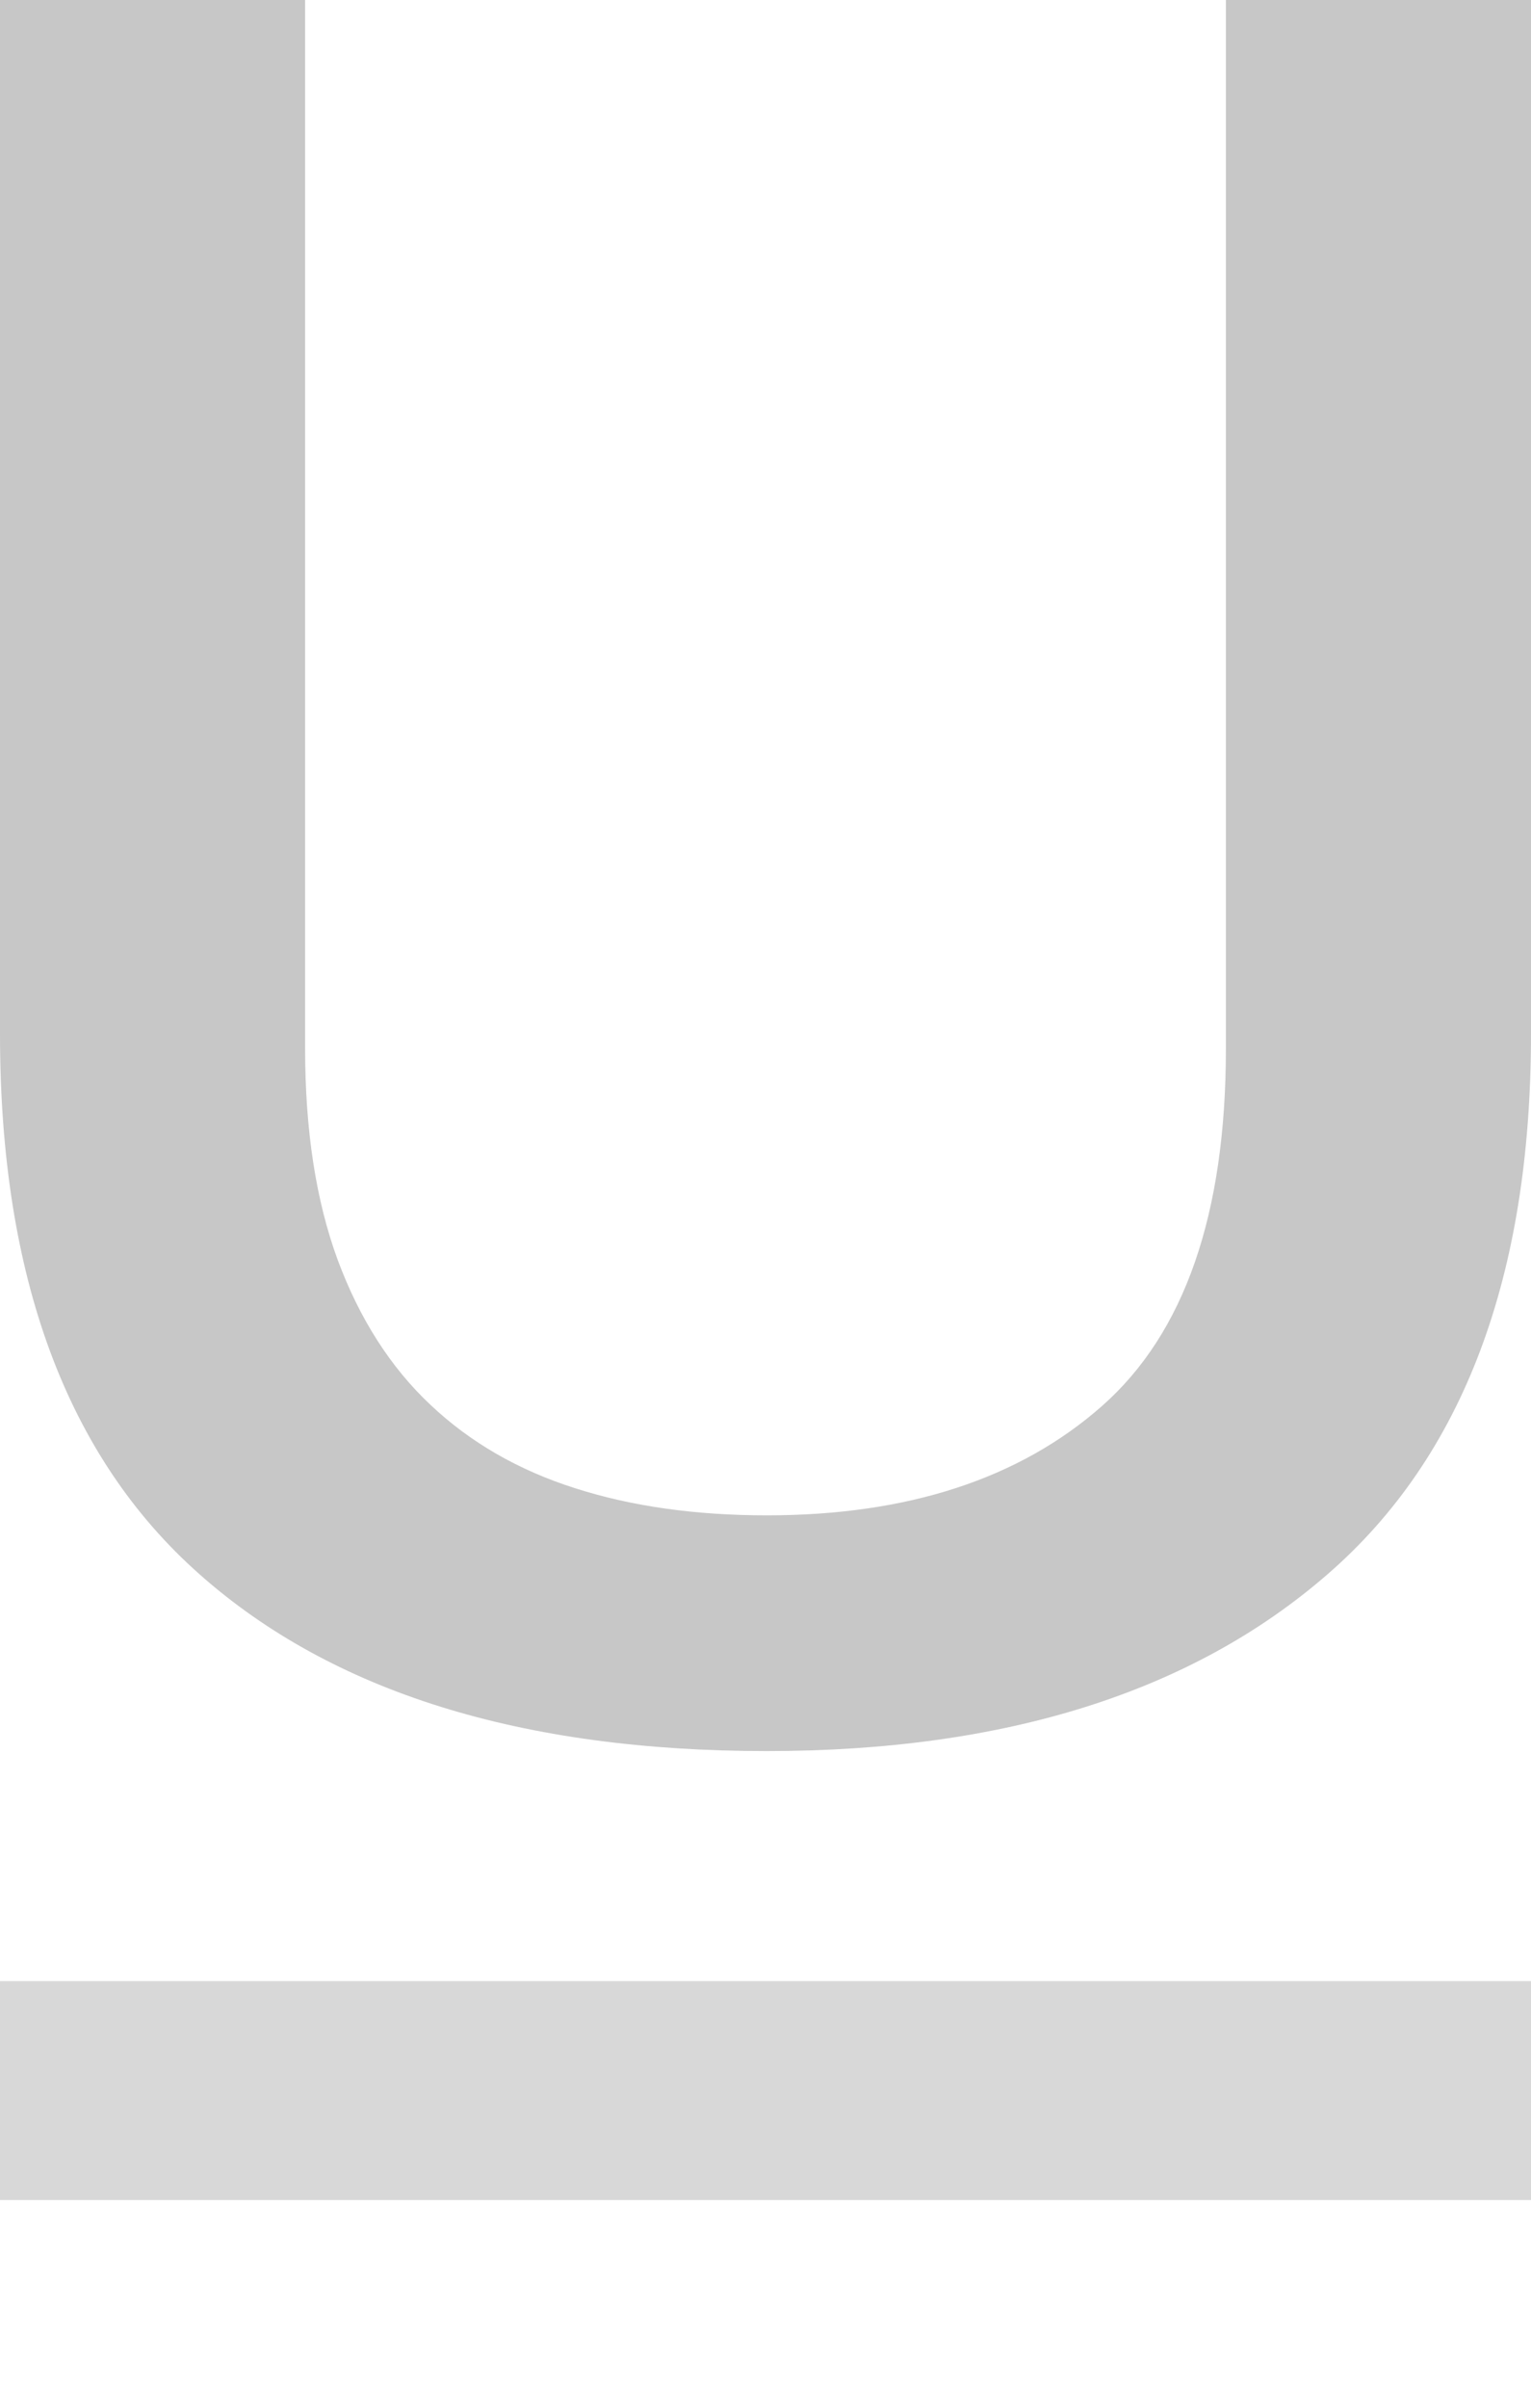 <?xml version="1.0" encoding="UTF-8"?>
<svg width="7px" height="11px" viewBox="0 0 7 11" version="1.1" xmlns="http://www.w3.org/2000/svg" xmlns:xlink="http://www.w3.org/1999/xlink">
    <title>C534F814-4193-4EA5-B4C6-CCDF4D0CA446@2x</title>
    <g id="Collections" stroke="none" stroke-width="1" fill="none" fill-rule="evenodd">
        <g id="Rich-content-palette" transform="translate(-330, -165)">
            <g id="icons/palette/underline" transform="translate(330, 165)">
                <path d="M3.506,8 C4.595,8 5.45,7.731 6.07,7.192 C6.69,6.654 7,5.831 7,4.724 L7,0 L5.605,0 L5.605,4.791 C5.605,5.547 5.416,6.091 5.038,6.424 C4.661,6.756 4.15,6.923 3.506,6.923 C3.18,6.923 2.888,6.882 2.629,6.799 C2.371,6.717 2.15,6.59 1.968,6.418 C1.785,6.246 1.644,6.025 1.544,5.756 C1.445,5.487 1.395,5.165 1.395,4.791 L1.395,0 L0,0 L0,4.724 C0,5.831 0.304,6.654 0.912,7.192 C1.52,7.731 2.385,8 3.506,8 Z" id="U" fill="#C7C7C7" fill-rule="nonzero"></path>
                <rect id="Rectangle" fill="#D8D8D8" x="0" y="9.051" width="7" height="1"></rect>
            </g>
        </g>
    </g>
</svg>